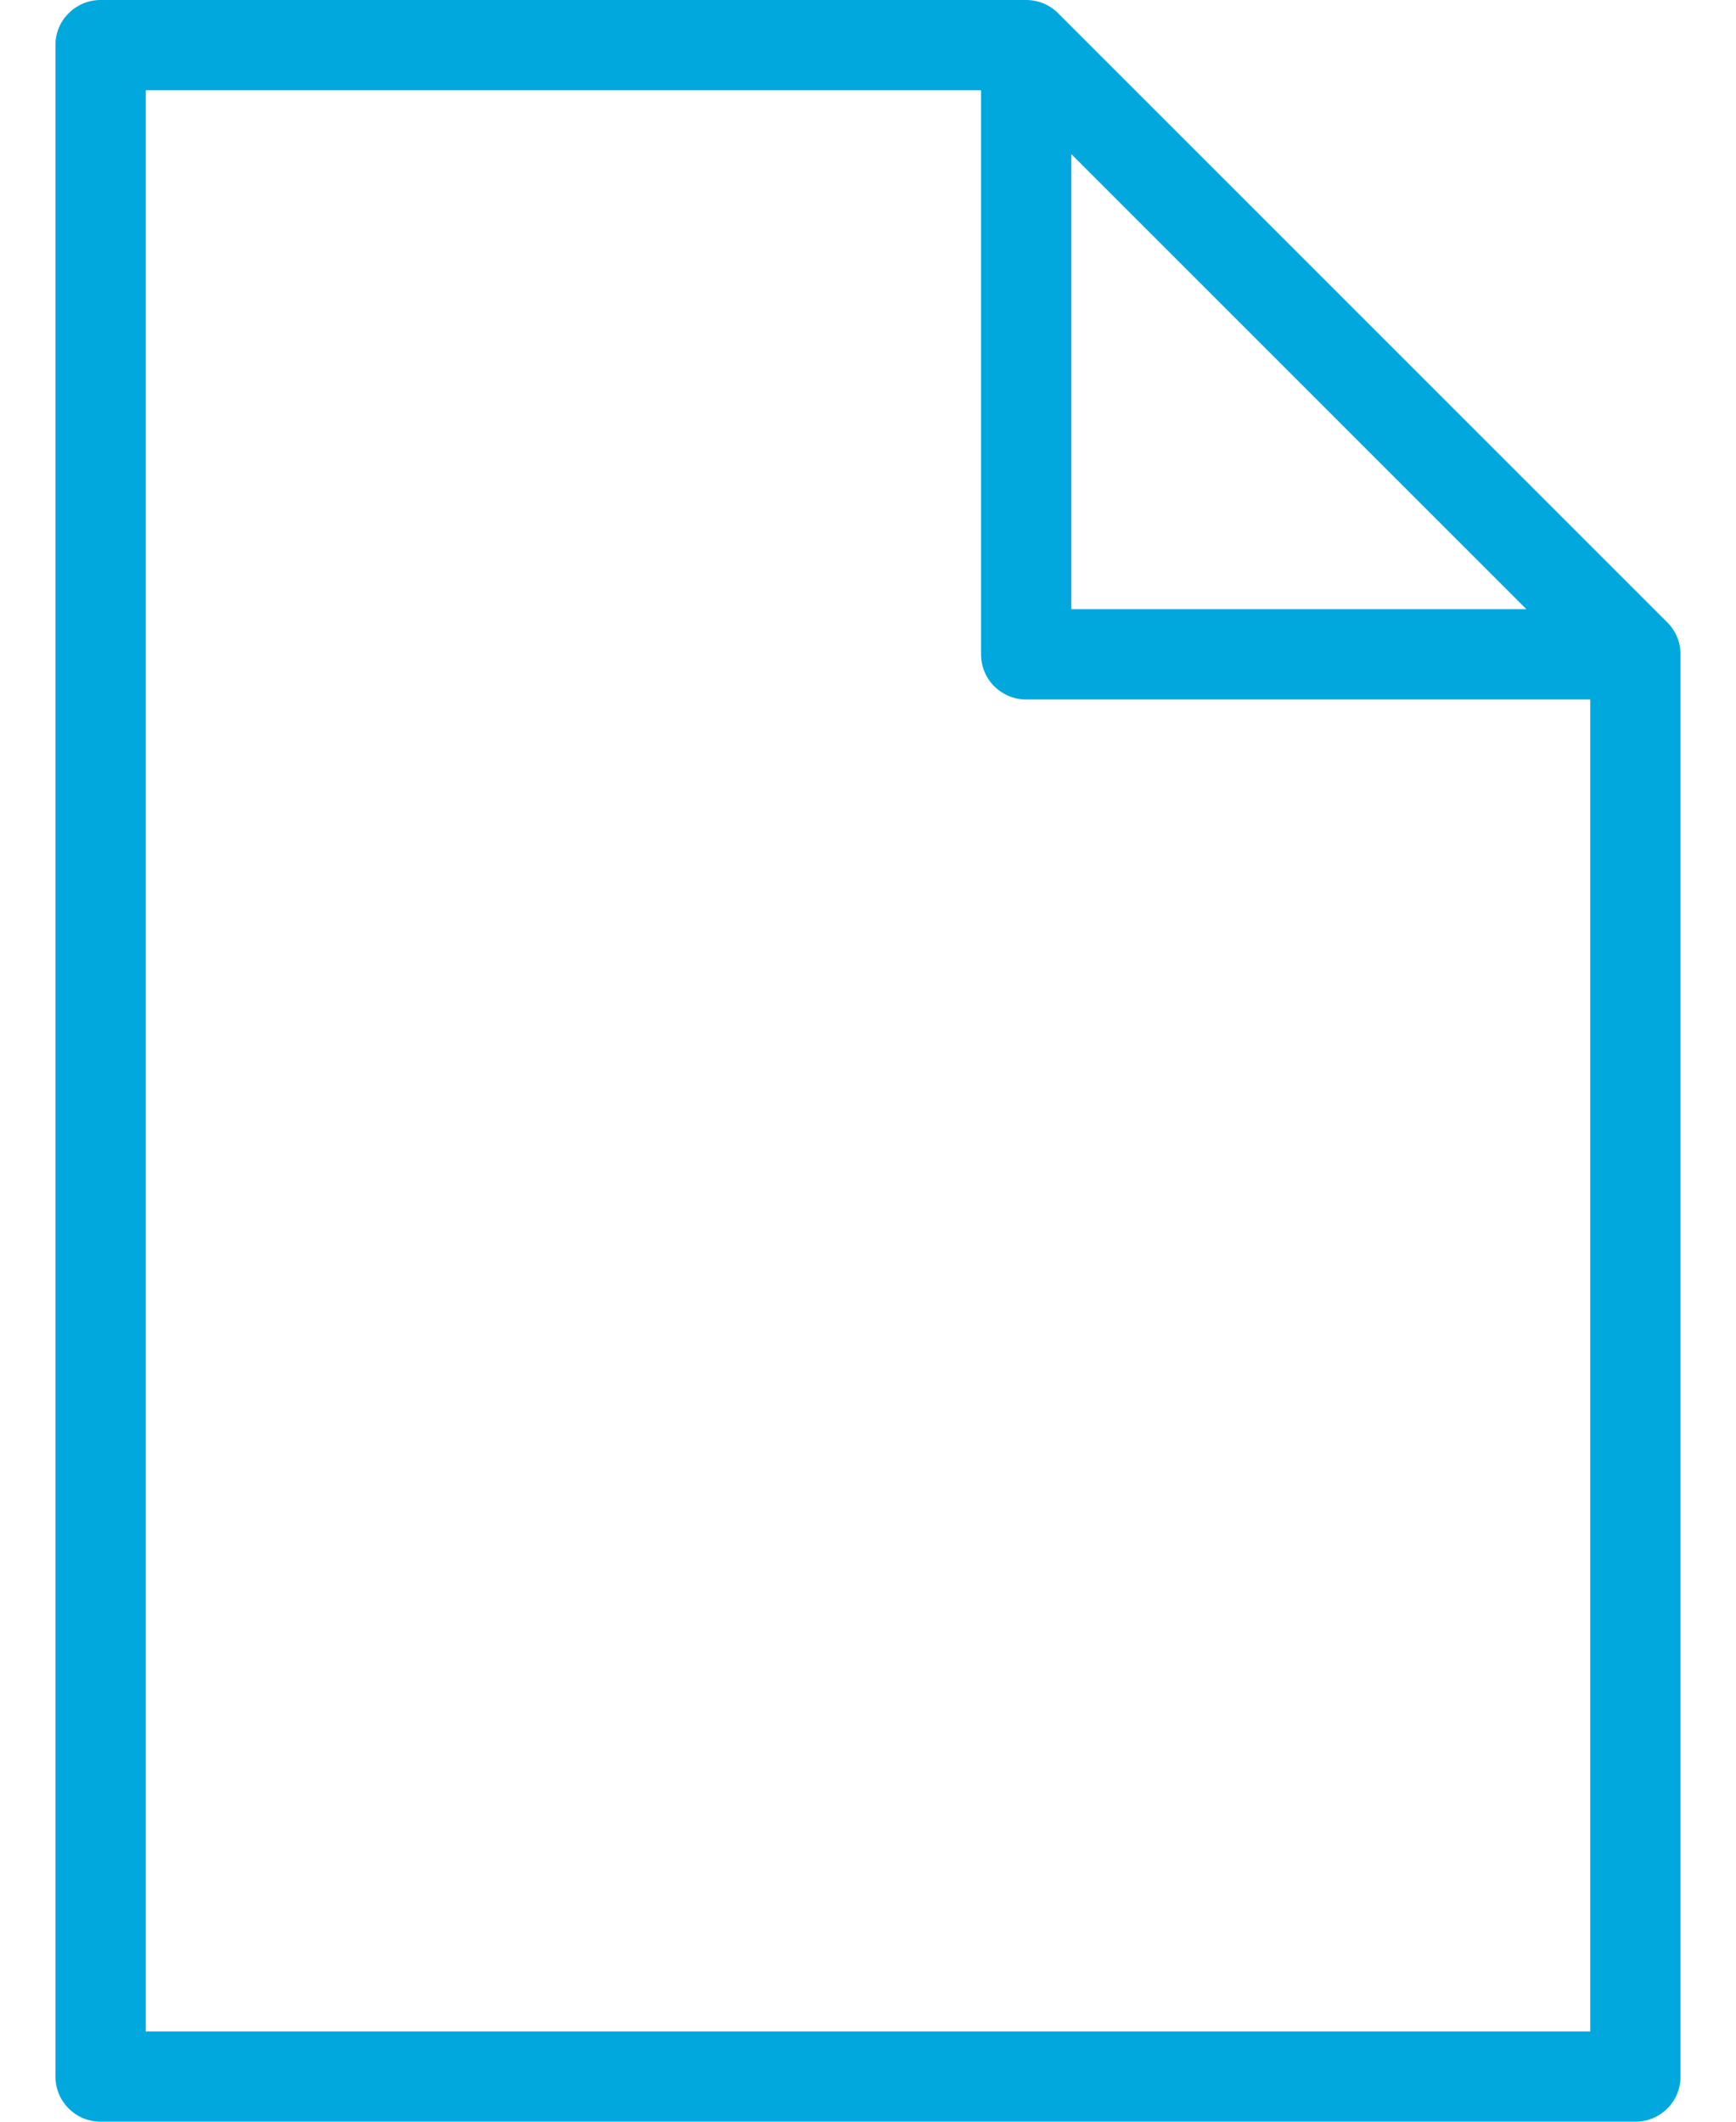 <svg width="18" height="22" viewBox="0 0 18 22" fill="none" xmlns="http://www.w3.org/2000/svg">
<path d="M1.043 0H10.64C10.764 0 10.883 0.049 10.971 0.137L17.288 6.454C17.376 6.542 17.425 6.661 17.425 6.785V21.532C17.425 21.791 17.216 22 16.957 22H1.043C0.784 22 0.575 21.791 0.575 21.532V0.468C0.574 0.21 0.784 0 1.043 0ZM11.108 1.598V6.317H15.827L13.3 3.79L11.108 1.598ZM1.511 21.064H16.489V7.253H10.64C10.381 7.253 10.172 7.044 10.172 6.785V0.936H1.511V21.064Z" fill="#00A8DE"/>
</svg>